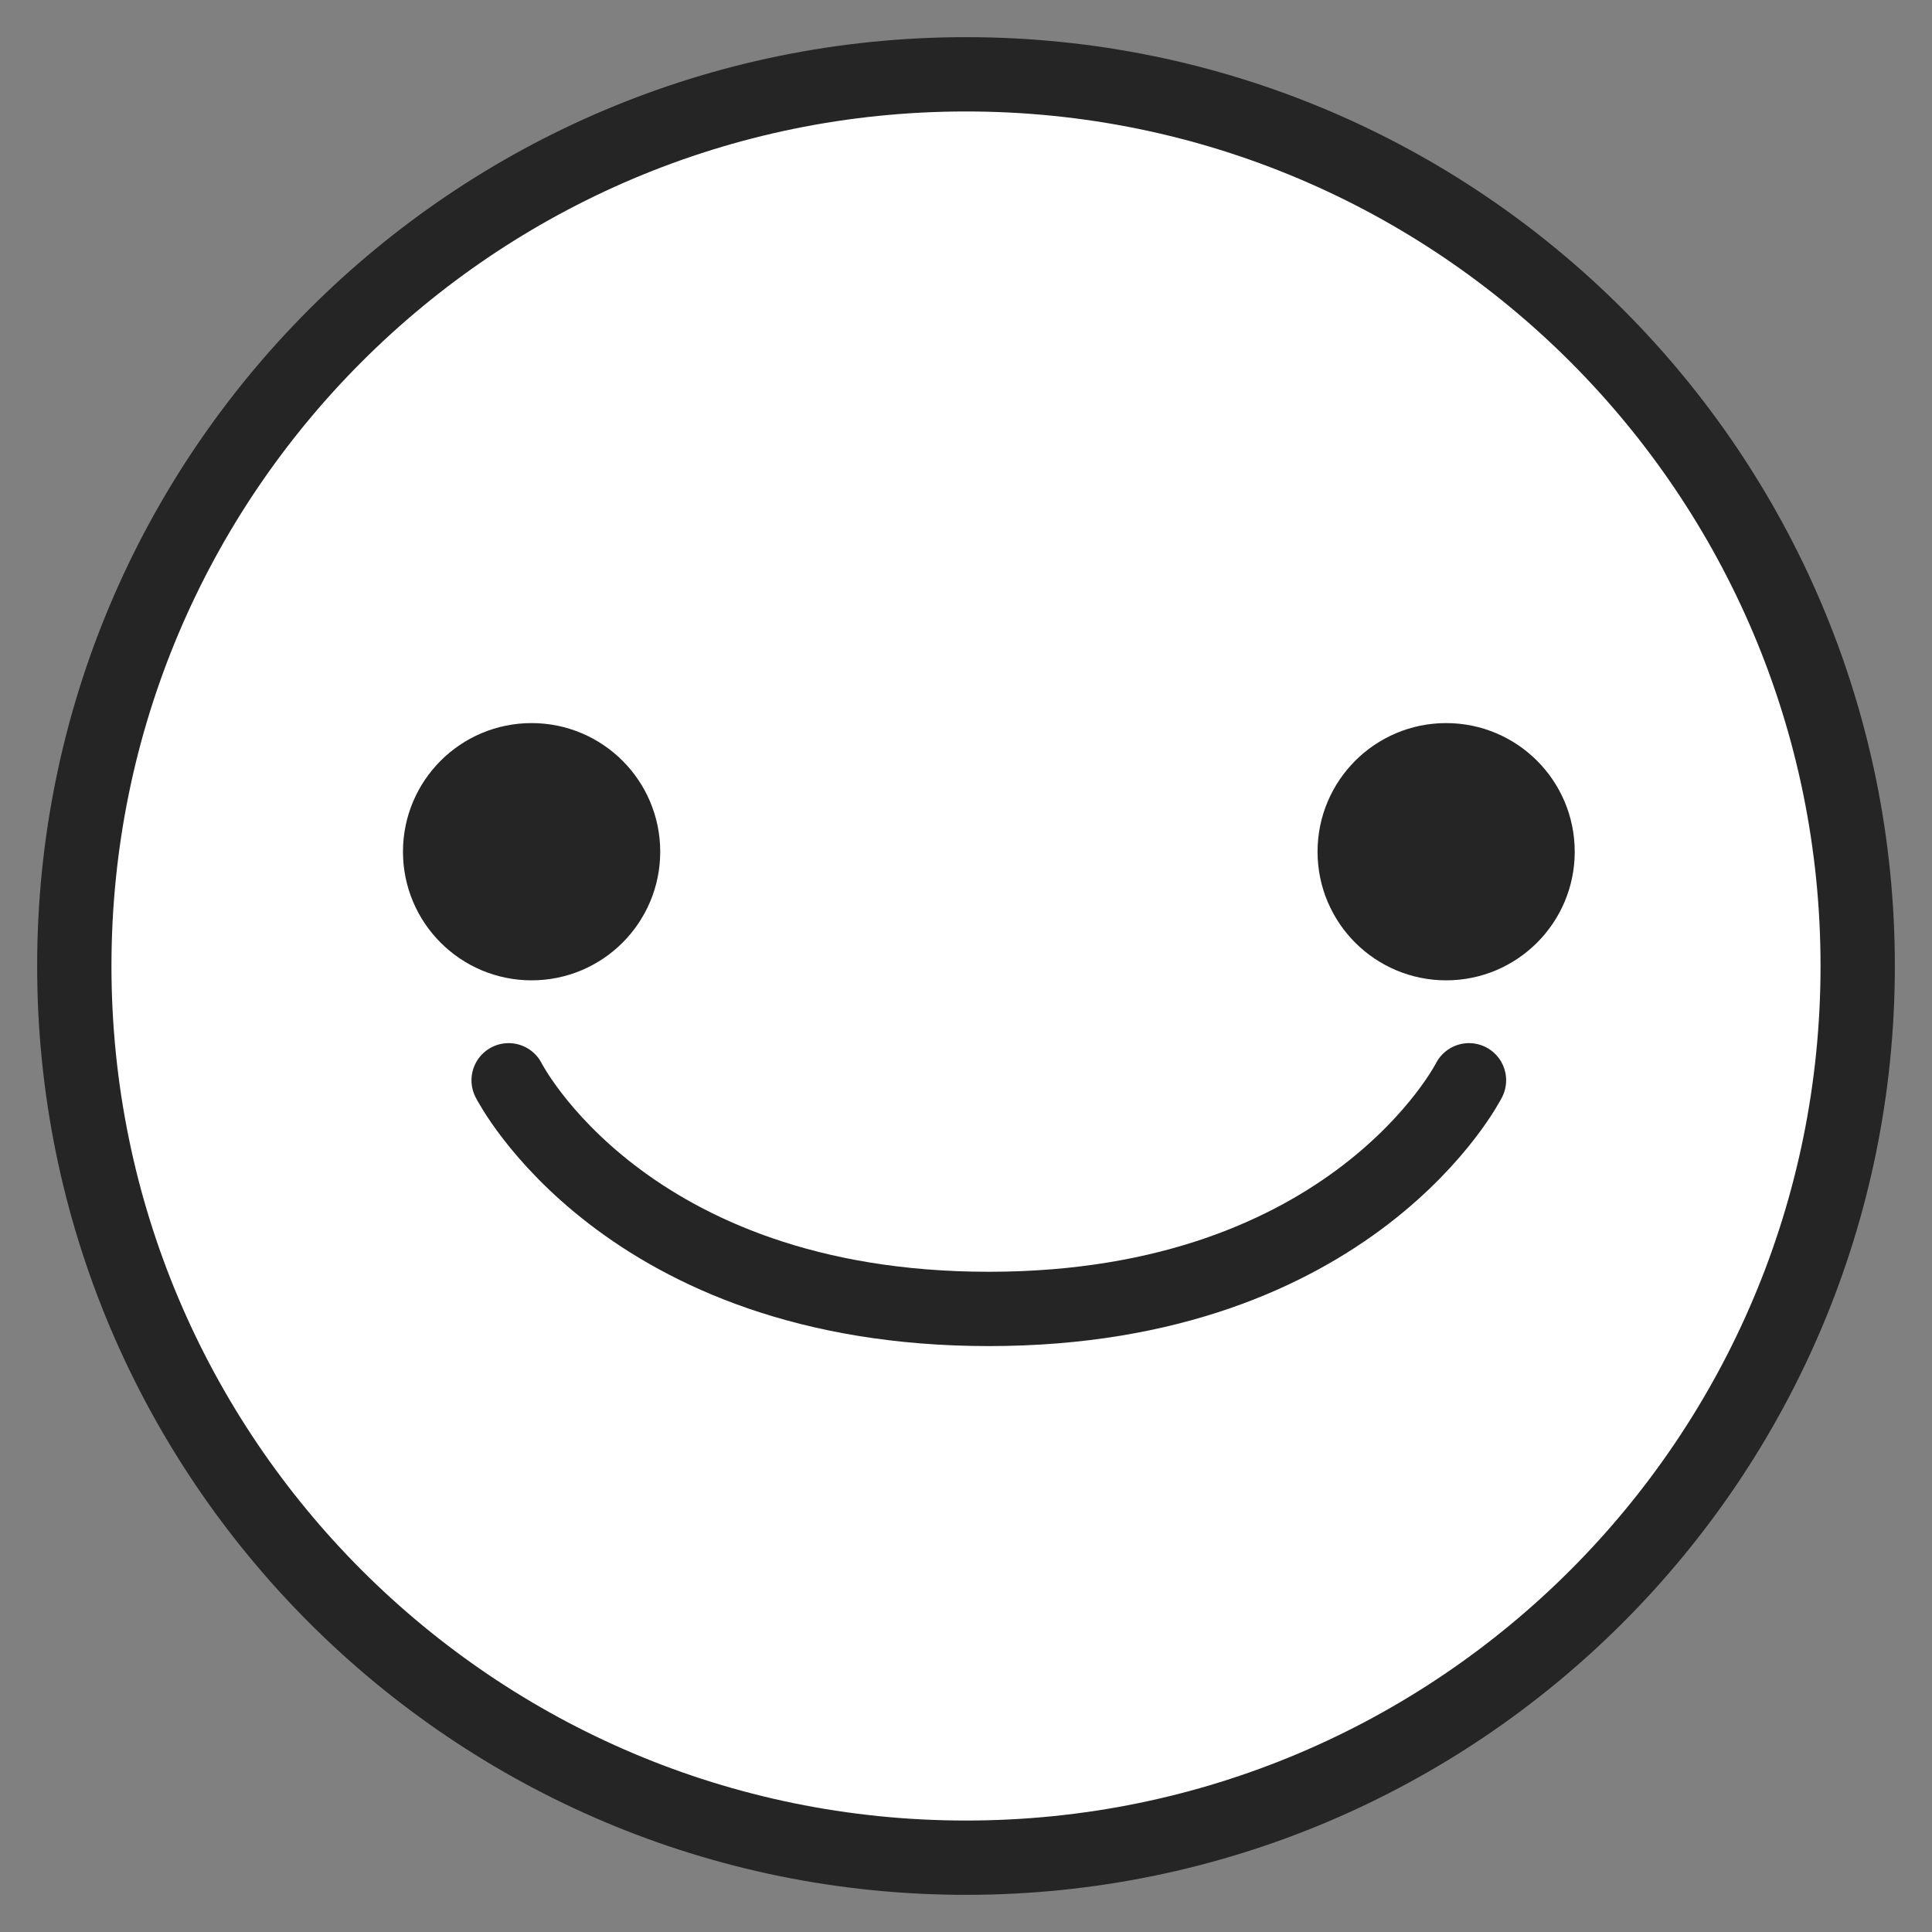 <svg width="26" height="26" viewBox="0 0 26 26" fill="none" xmlns="http://www.w3.org/2000/svg">
<rect x="0" y="0" width="26" height="26" fill="#808080" stroke="none"/>
<path d="M13 25C6.373 25 1 19.627 1 13C1 6.373 6.373 1 13 1C19.627 1 25 6.373 25 13C25 19.627 19.627 25 13 25Z" fill="white" stroke="#262525" stroke-linecap="round" stroke-linejoin="round"/>
<path d="M19.769 14.538C19.769 14.538 18.215 17.615 13.307 17.615C8.399 17.615 6.845 14.538 6.845 14.538" stroke="#262525" stroke-linecap="round" stroke-linejoin="round"/>
<path d="M7.154 12.693C6.474 12.693 5.923 12.142 5.923 11.462C5.923 10.782 6.474 10.231 7.154 10.231C7.834 10.231 8.385 10.782 8.385 11.462C8.385 12.142 7.834 12.693 7.154 12.693Z" fill="#262525" stroke="#262525" stroke-linecap="round" stroke-linejoin="round"/>
<path d="M19.462 12.693C18.782 12.693 18.231 12.142 18.231 11.462C18.231 10.782 18.782 10.231 19.462 10.231C20.141 10.231 20.692 10.782 20.692 11.462C20.692 12.142 20.141 12.693 19.462 12.693Z" fill="#262525" stroke="#262525" stroke-linecap="round" stroke-linejoin="round"/>
</svg>
